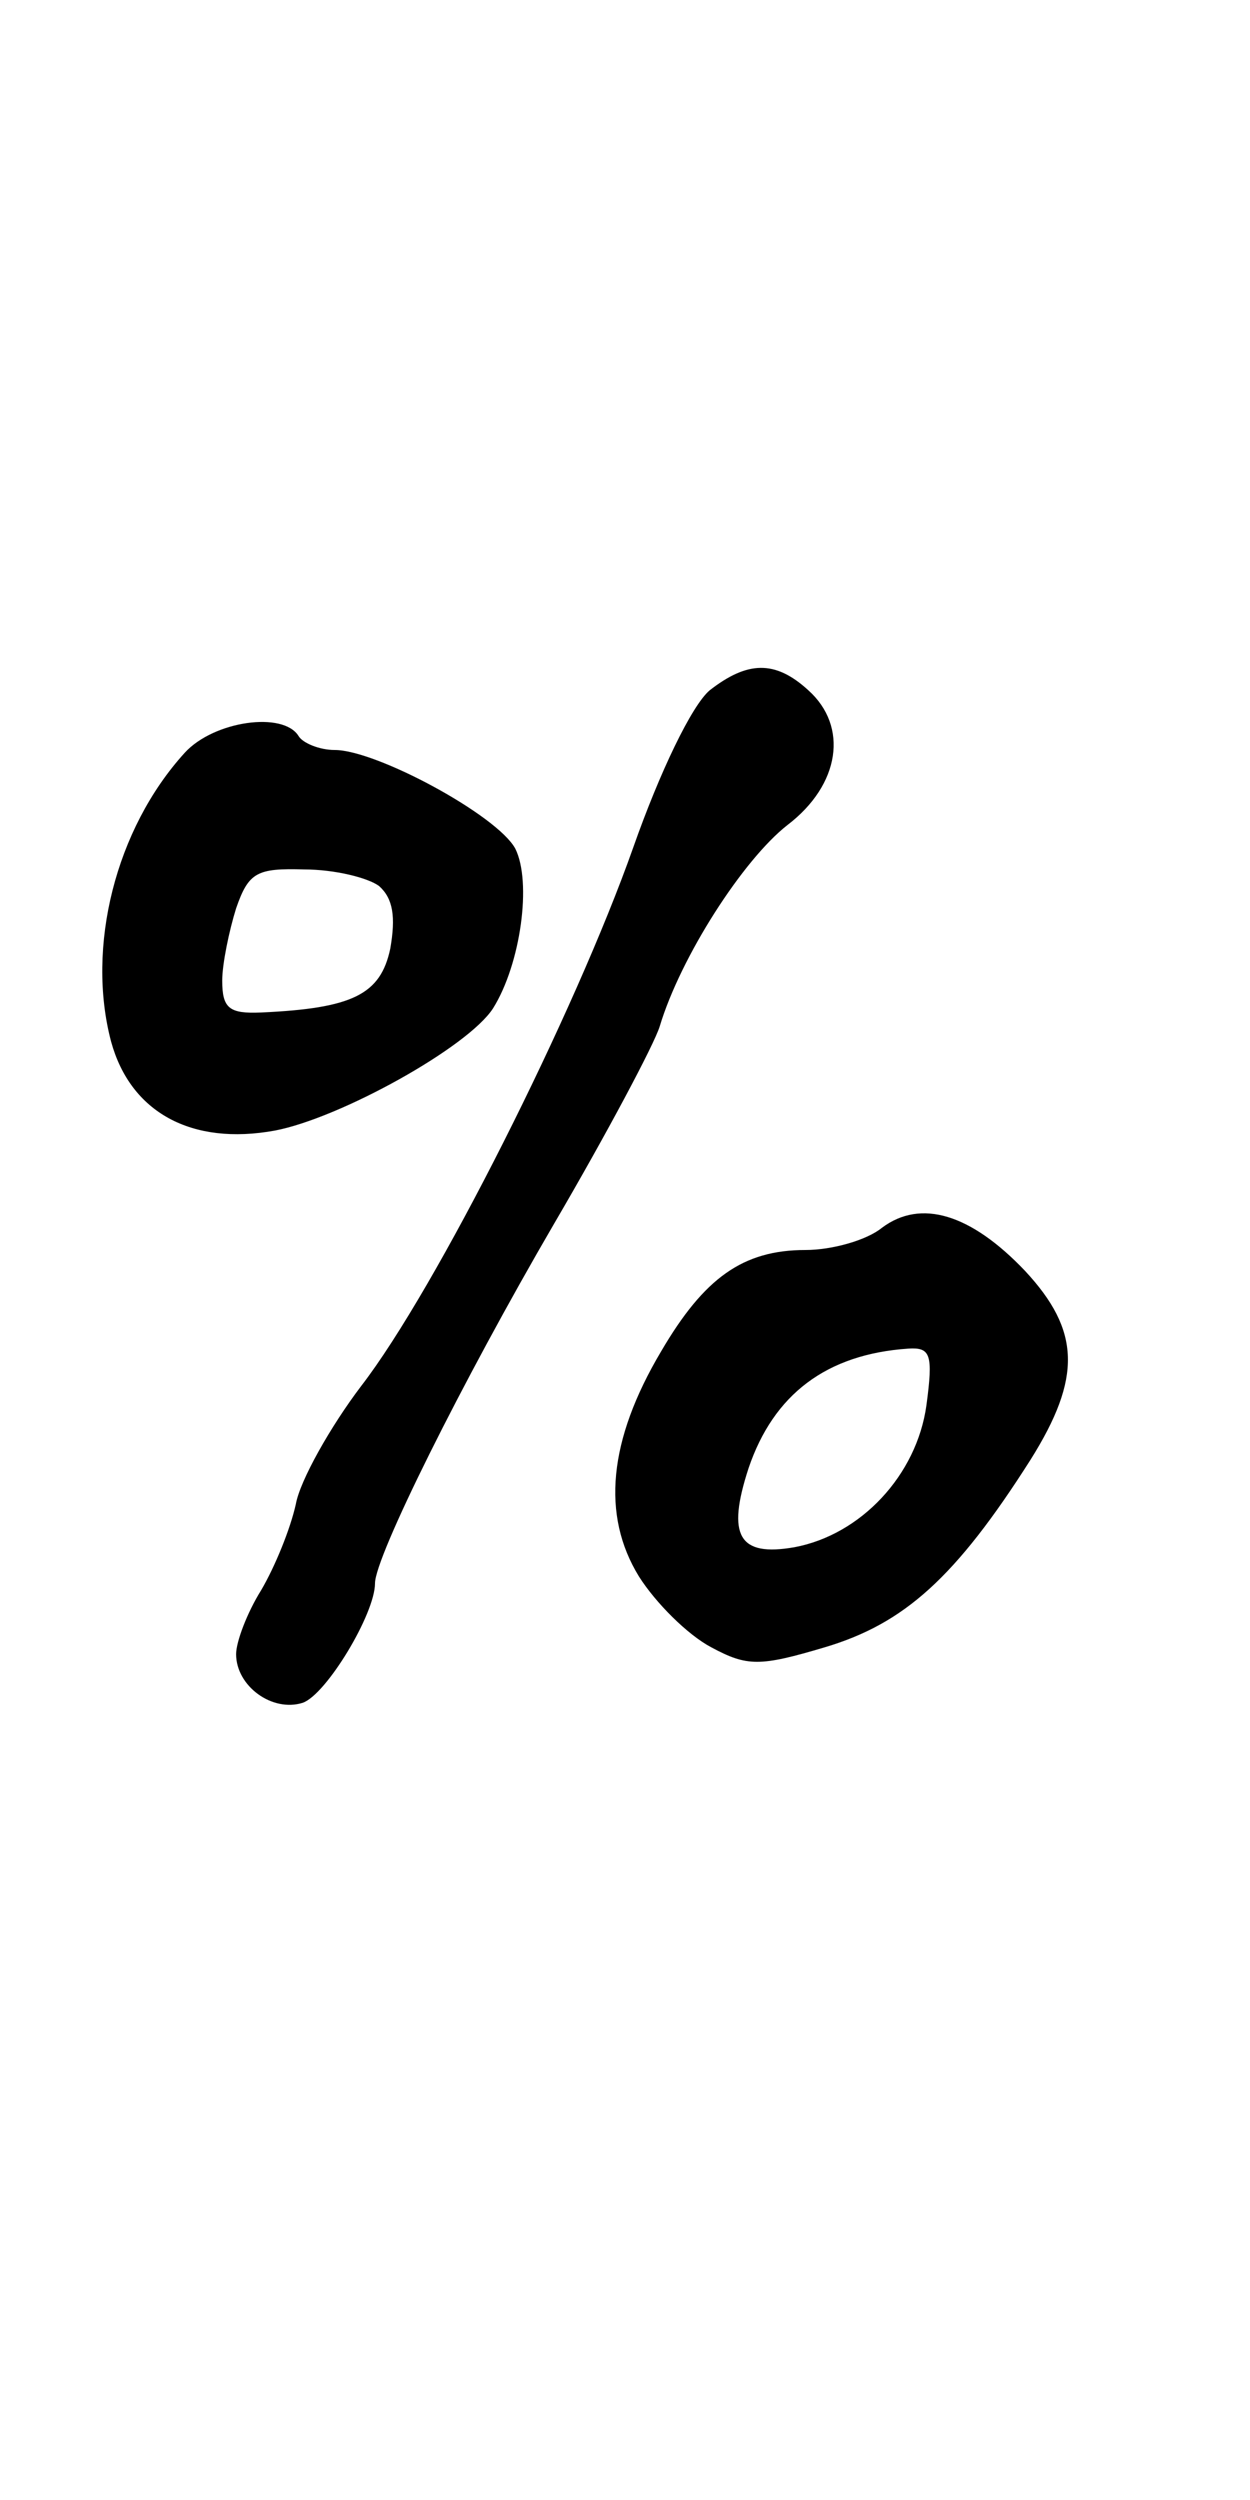 <?xml version="1.0" standalone="no"?>
<!DOCTYPE svg PUBLIC "-//W3C//DTD SVG 20010904//EN"
 "http://www.w3.org/TR/2001/REC-SVG-20010904/DTD/svg10.dtd">
<svg version="1.0" xmlns="http://www.w3.org/2000/svg"
 width="90pt" height="180pt" viewBox="0 0 90 180"
 preserveAspectRatio="xMidYMid meet">
<g transform="translate(0,180) scale(0.1,-0.1)"
fill="#000000" stroke="none">
<path d="M511 1303 c-13 -11 -36 -59 -55 -113 -42 -119 -142 -318 -196 -388
-22 -29 -44 -68 -47 -85 -4 -18 -15 -45 -25 -62 -10 -16 -18 -37 -18 -46 0
-23 26 -42 48 -35 17 6 52 64 52 86 0 19 62 144 129 259 38 65 72 129 76 142
15 50 60 120 92 145 38 29 44 71 15 97 -24 22 -44 21 -71 0z"/>
<path d="M133 1258 c-50 -55 -71 -140 -53 -208 14 -51 58 -75 118 -64 47 9
139 60 157 88 20 32 28 91 16 115 -13 24 -100 71 -130 71 -11 0 -23 5 -26 10
-11 18 -61 11 -82 -12z m140 -96 c10 -9 12 -22 8 -45 -7 -33 -27 -43 -93 -46
-23 -1 -28 3 -28 23 0 12 5 36 10 52 9 26 15 29 49 28 22 0 46 -6 54 -12z"/>
<path d="M635 916 c-11 -9 -36 -16 -55 -16 -45 0 -73 -20 -104 -73 -38 -64
-43 -118 -16 -162 12 -19 35 -42 52 -51 26 -14 35 -14 82 0 57 17 94 50 148
135 37 59 36 93 -4 136 -39 41 -75 52 -103 31z m32 -128 c-7 -50 -47 -93 -95
-102 -40 -7 -49 8 -33 57 18 53 56 82 115 86 16 1 18 -4 13 -41z"/>
</g>
</svg>
